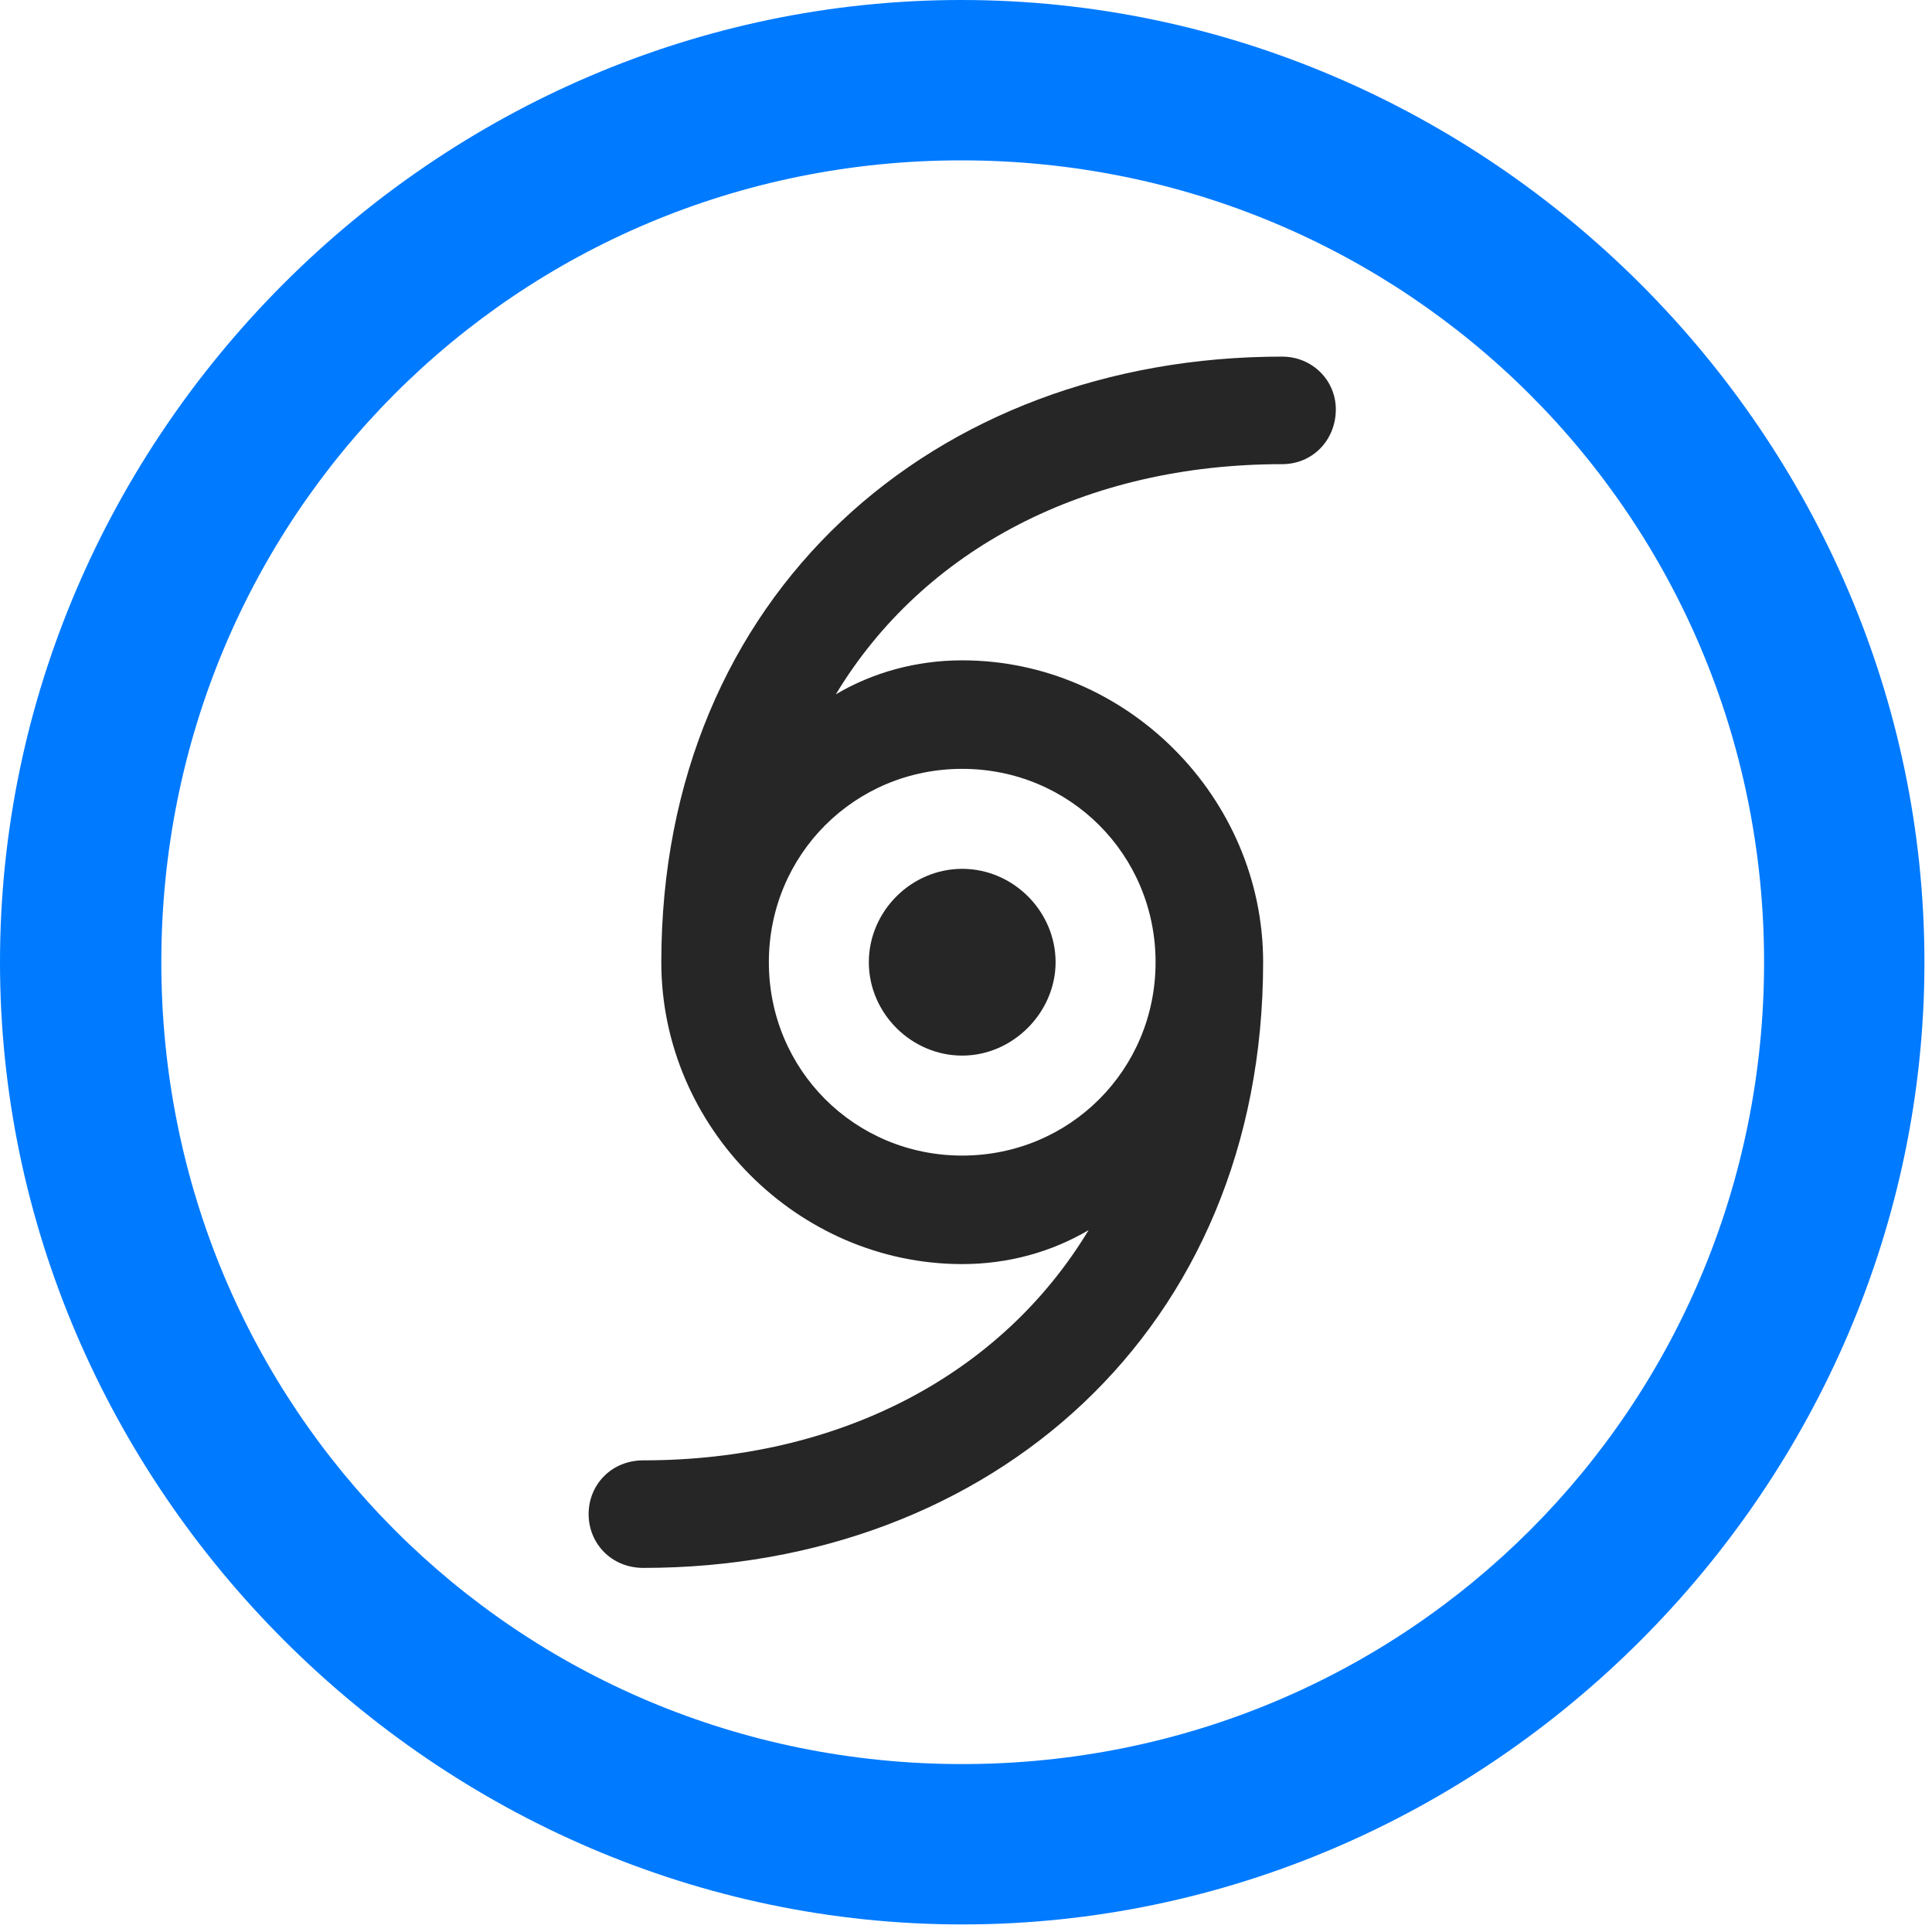 <svg width="24" height="24" viewBox="0 0 24 24" fill="none" xmlns="http://www.w3.org/2000/svg">
<path d="M11.953 23.906C18.492 23.906 23.906 18.48 23.906 11.953C23.906 5.414 18.48 0 11.941 0C5.414 0 0 5.414 0 11.953C0 18.48 5.426 23.906 11.953 23.906ZM11.953 21.914C6.422 21.914 2.004 17.484 2.004 11.953C2.004 6.422 6.41 1.992 11.941 1.992C17.473 1.992 21.914 6.422 21.914 11.953C21.914 17.484 17.484 21.914 11.953 21.914Z" fill="#007AFF"/>
<path d="M8.215 11.953C8.215 14.004 9.914 15.703 11.953 15.703C12.527 15.703 13.066 15.551 13.523 15.281C12.434 17.086 10.418 18.141 7.992 18.141C7.594 18.141 7.312 18.445 7.312 18.809C7.312 19.172 7.594 19.477 7.992 19.477C12.305 19.477 15.691 16.523 15.691 11.953C15.691 9.902 13.992 8.203 11.953 8.203C11.379 8.203 10.84 8.355 10.383 8.625C11.473 6.82 13.488 5.766 15.926 5.766C16.312 5.766 16.594 5.461 16.594 5.086C16.594 4.723 16.301 4.43 15.926 4.43C11.602 4.43 8.215 7.383 8.215 11.953ZM9.551 11.953C9.551 10.617 10.617 9.551 11.953 9.551C13.289 9.551 14.355 10.617 14.355 11.953C14.355 13.289 13.289 14.355 11.953 14.355C10.617 14.355 9.551 13.289 9.551 11.953ZM10.793 11.953C10.793 12.586 11.32 13.113 11.953 13.113C12.586 13.113 13.113 12.574 13.113 11.953C13.113 11.32 12.586 10.793 11.953 10.793C11.32 10.793 10.793 11.32 10.793 11.953Z" fill="black" fill-opacity="0.85"/>
</svg>
